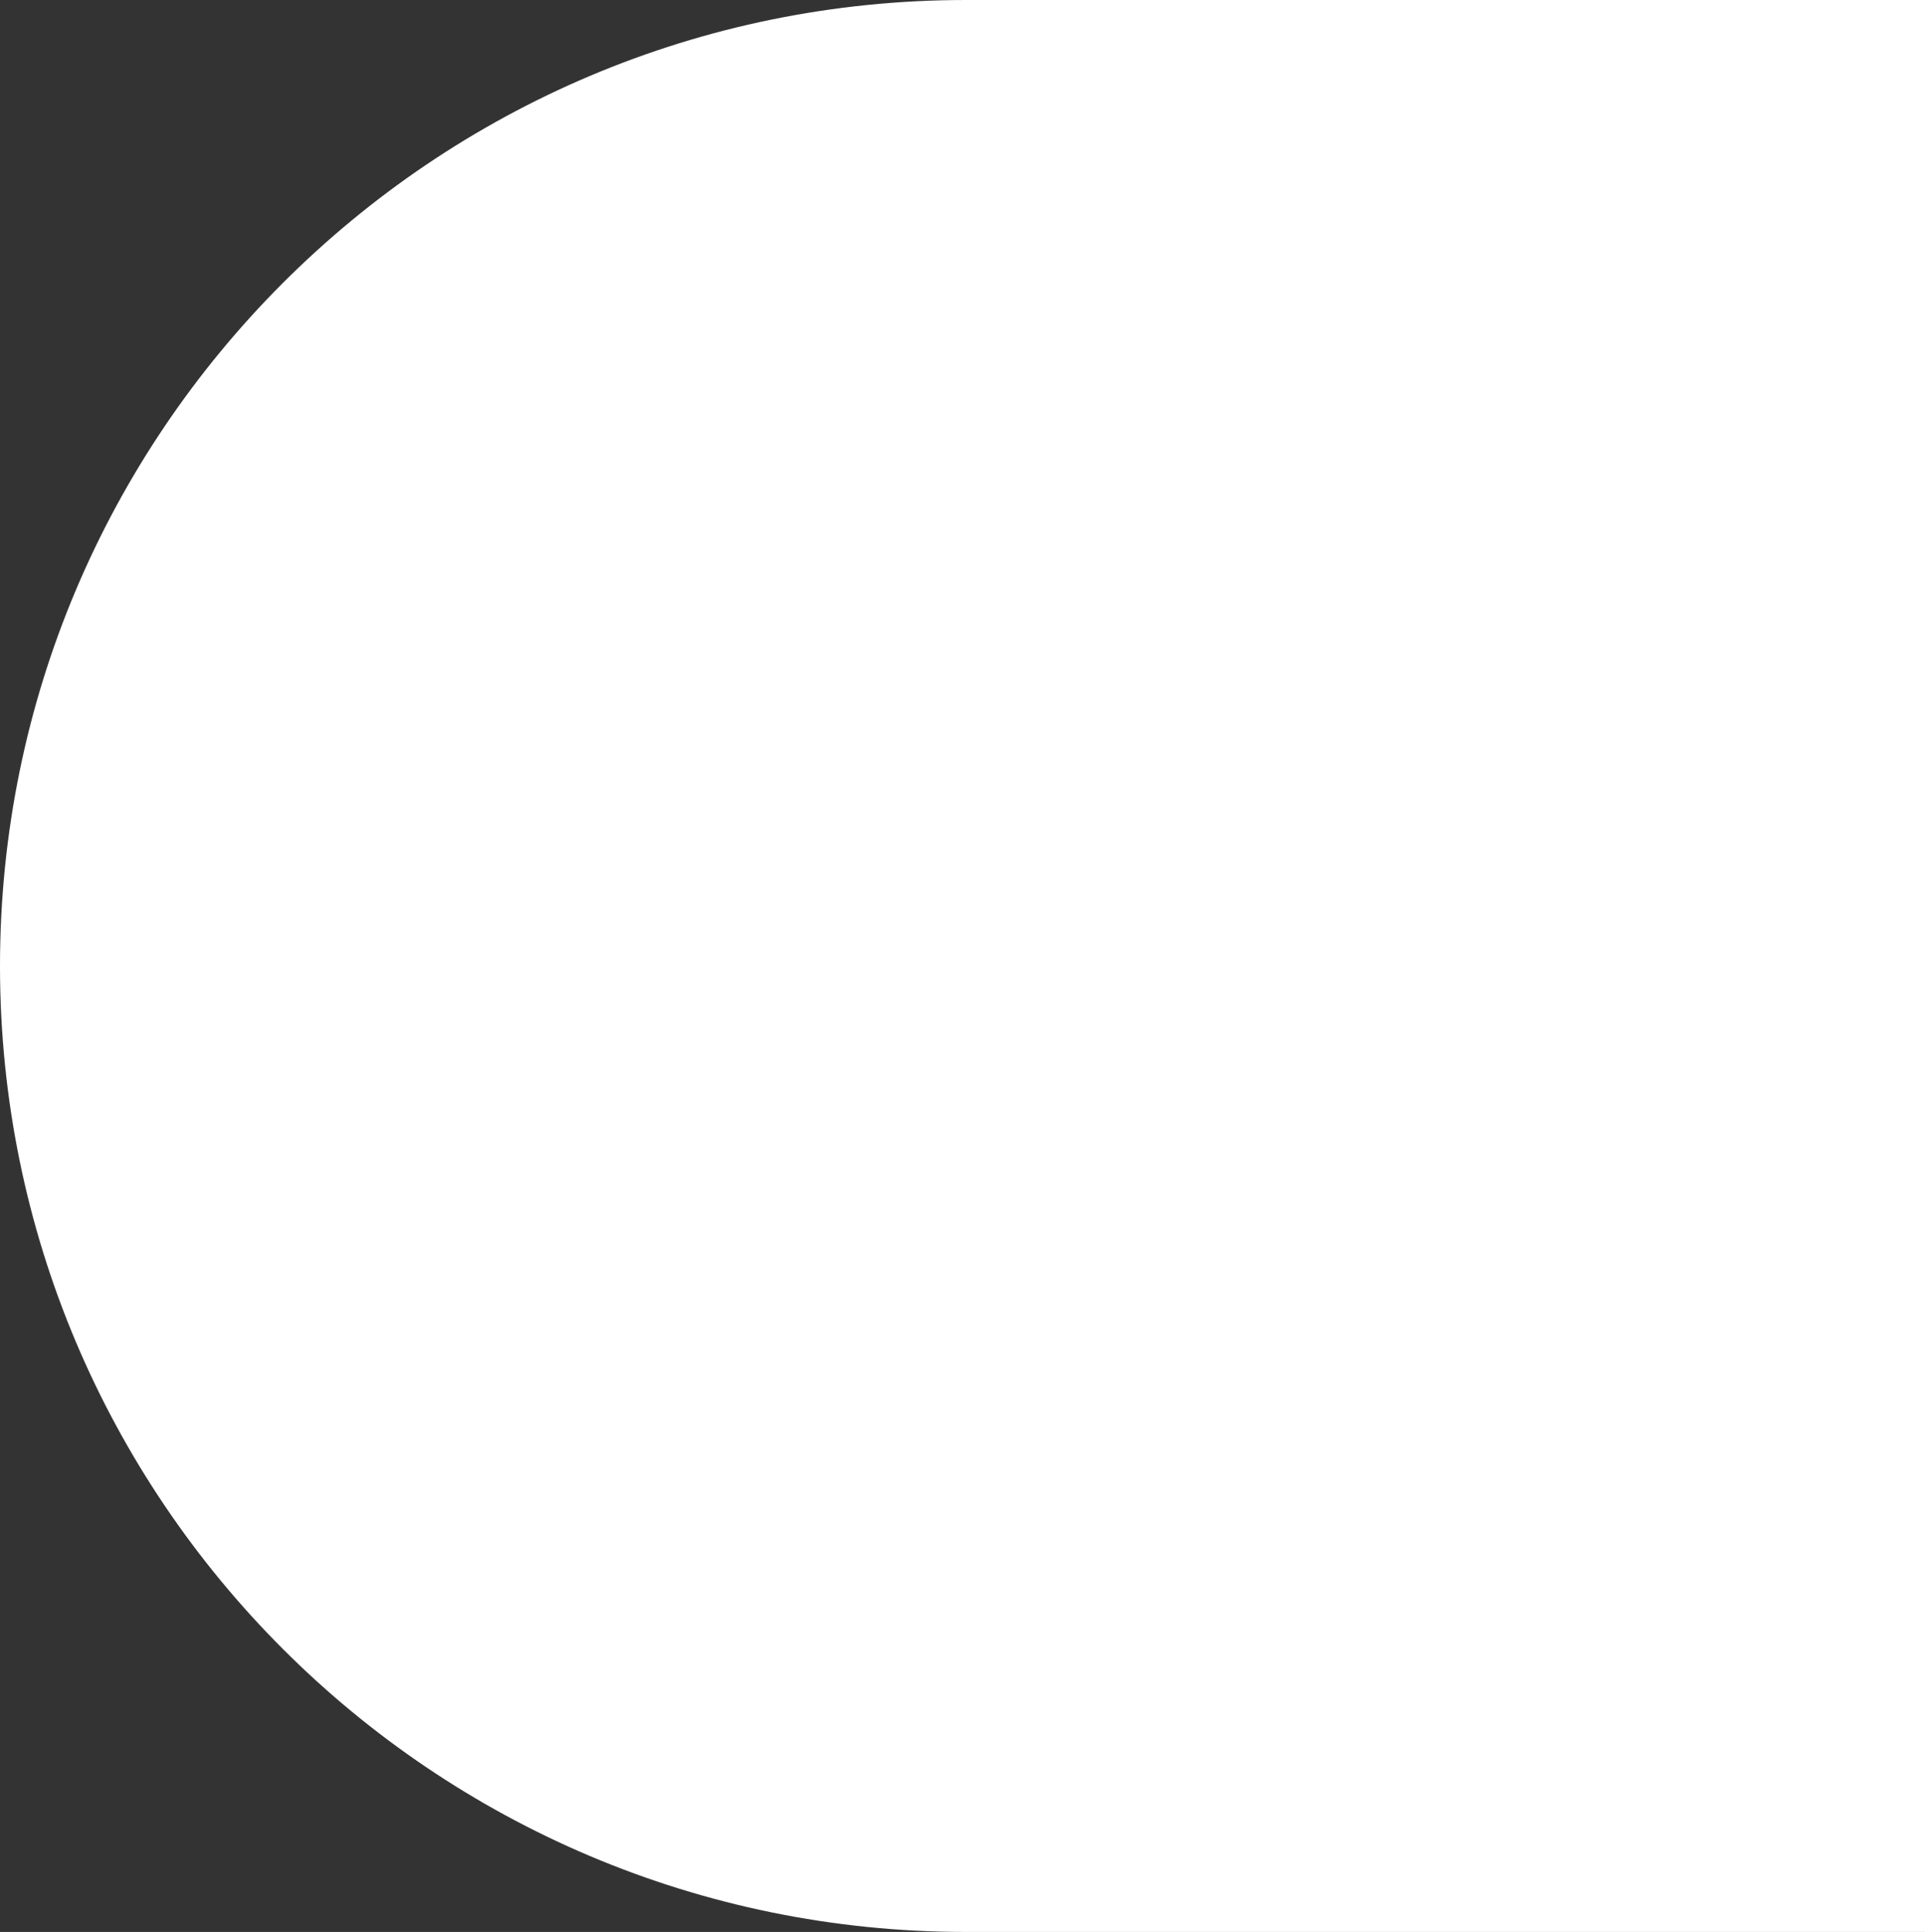 <svg width="839" height="842" viewBox="0 0 839 842" fill="black" xmlns="http://www.w3.org/2000/svg">
<rect x="0" y="0" width="839" height="842" fill="#333333" stroke="none"/>
<path d="M0 421C0 188.488 188.488 0 421 0H839V842H421C188.488 842 0 653.512 0 421V421Z" fill="white"/>
</svg>
